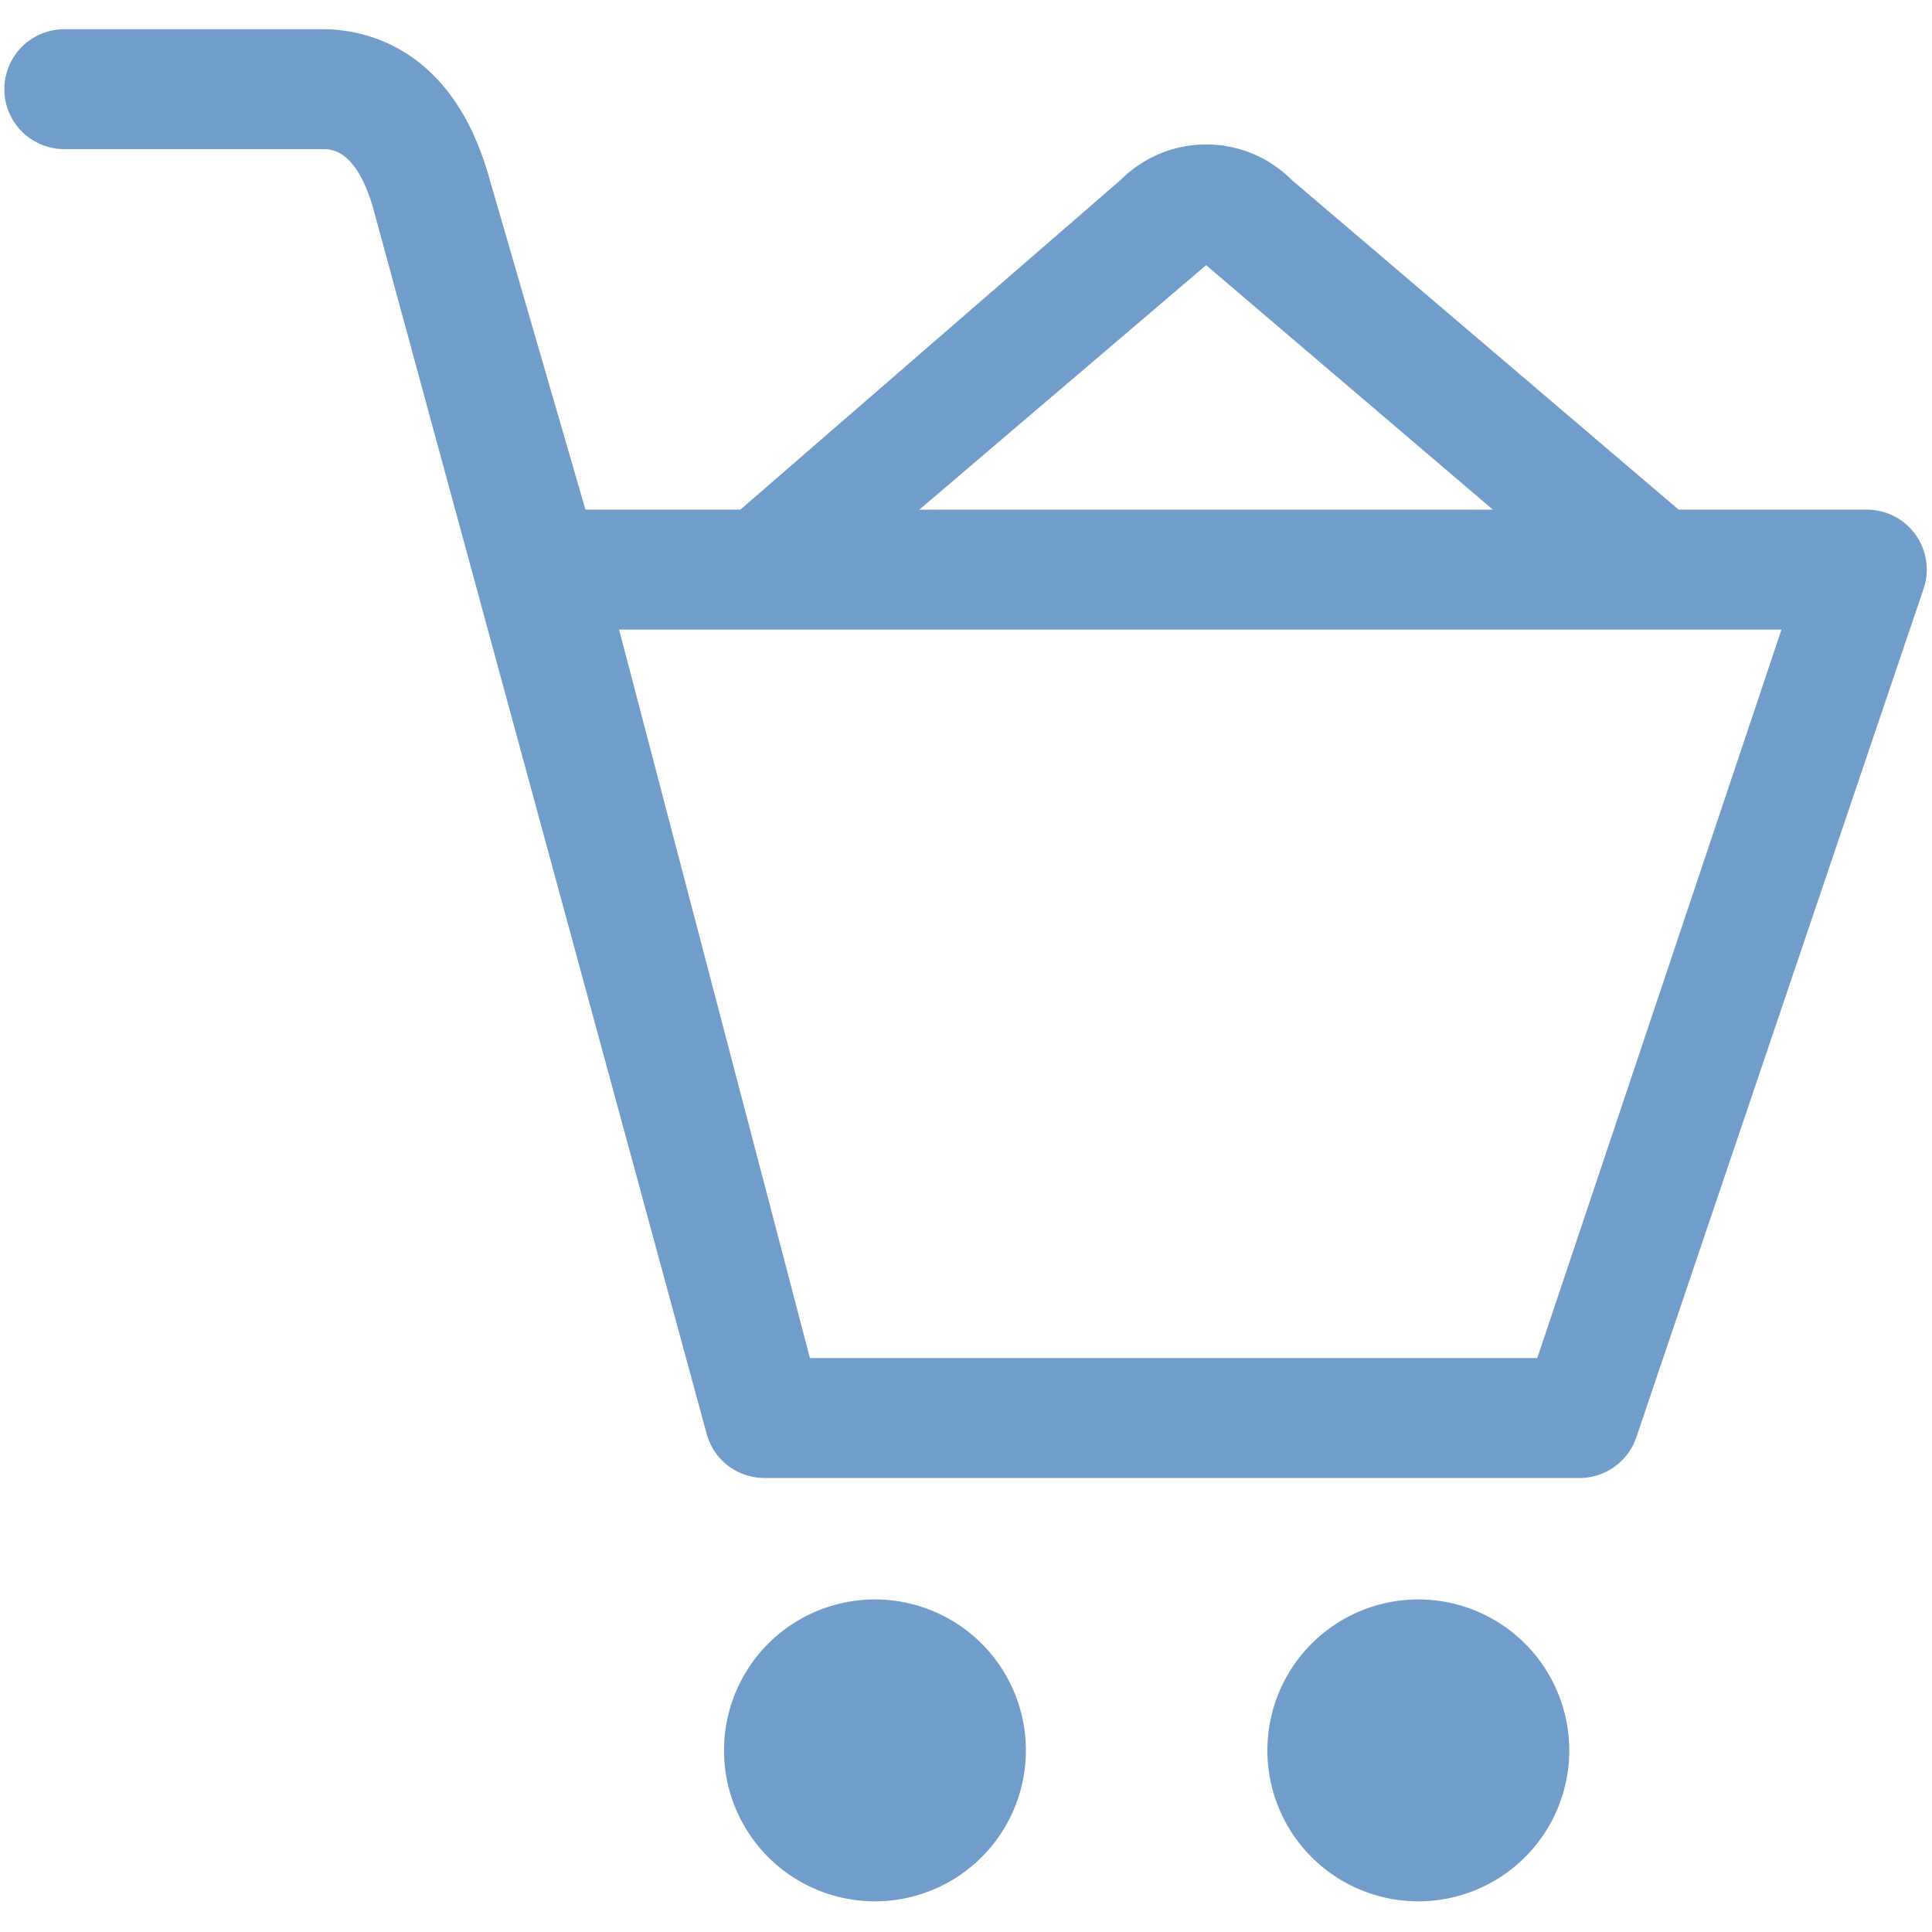 <svg xmlns="http://www.w3.org/2000/svg" width="32" height="32" viewBox="0 0 32 32"><g><g><path fill="#709dca" d="M26.161 24.48H12.662a.992.992 0 0 1-.956-.725L6.18 3.445c-.283-.975-.696-.975-.831-.975H1.065a.993.993 0 1 1 0-1.986H5.35c.614 0 2.11.236 2.74 2.417l1.607 5.54h2.566l6.301-5.463a2.001 2.001 0 0 1 2.829 0l6.41 5.463h3.117a.993.993 0 0 1 .934 1.33l-4.757 14.052a.992.992 0 0 1-.935.657zm-12.746-1.986h12.047l4.045-12.066H10.254zm10.077 3.998a2.5 2.5 0 1 1 0 5 2.5 2.5 0 0 1 0-5zm-9 0a2.5 2.5 0 1 1 0 5 2.5 2.5 0 0 1 0-5zm5.485-22.1l-4.751 4.05h9.502z"/></g></g></svg>